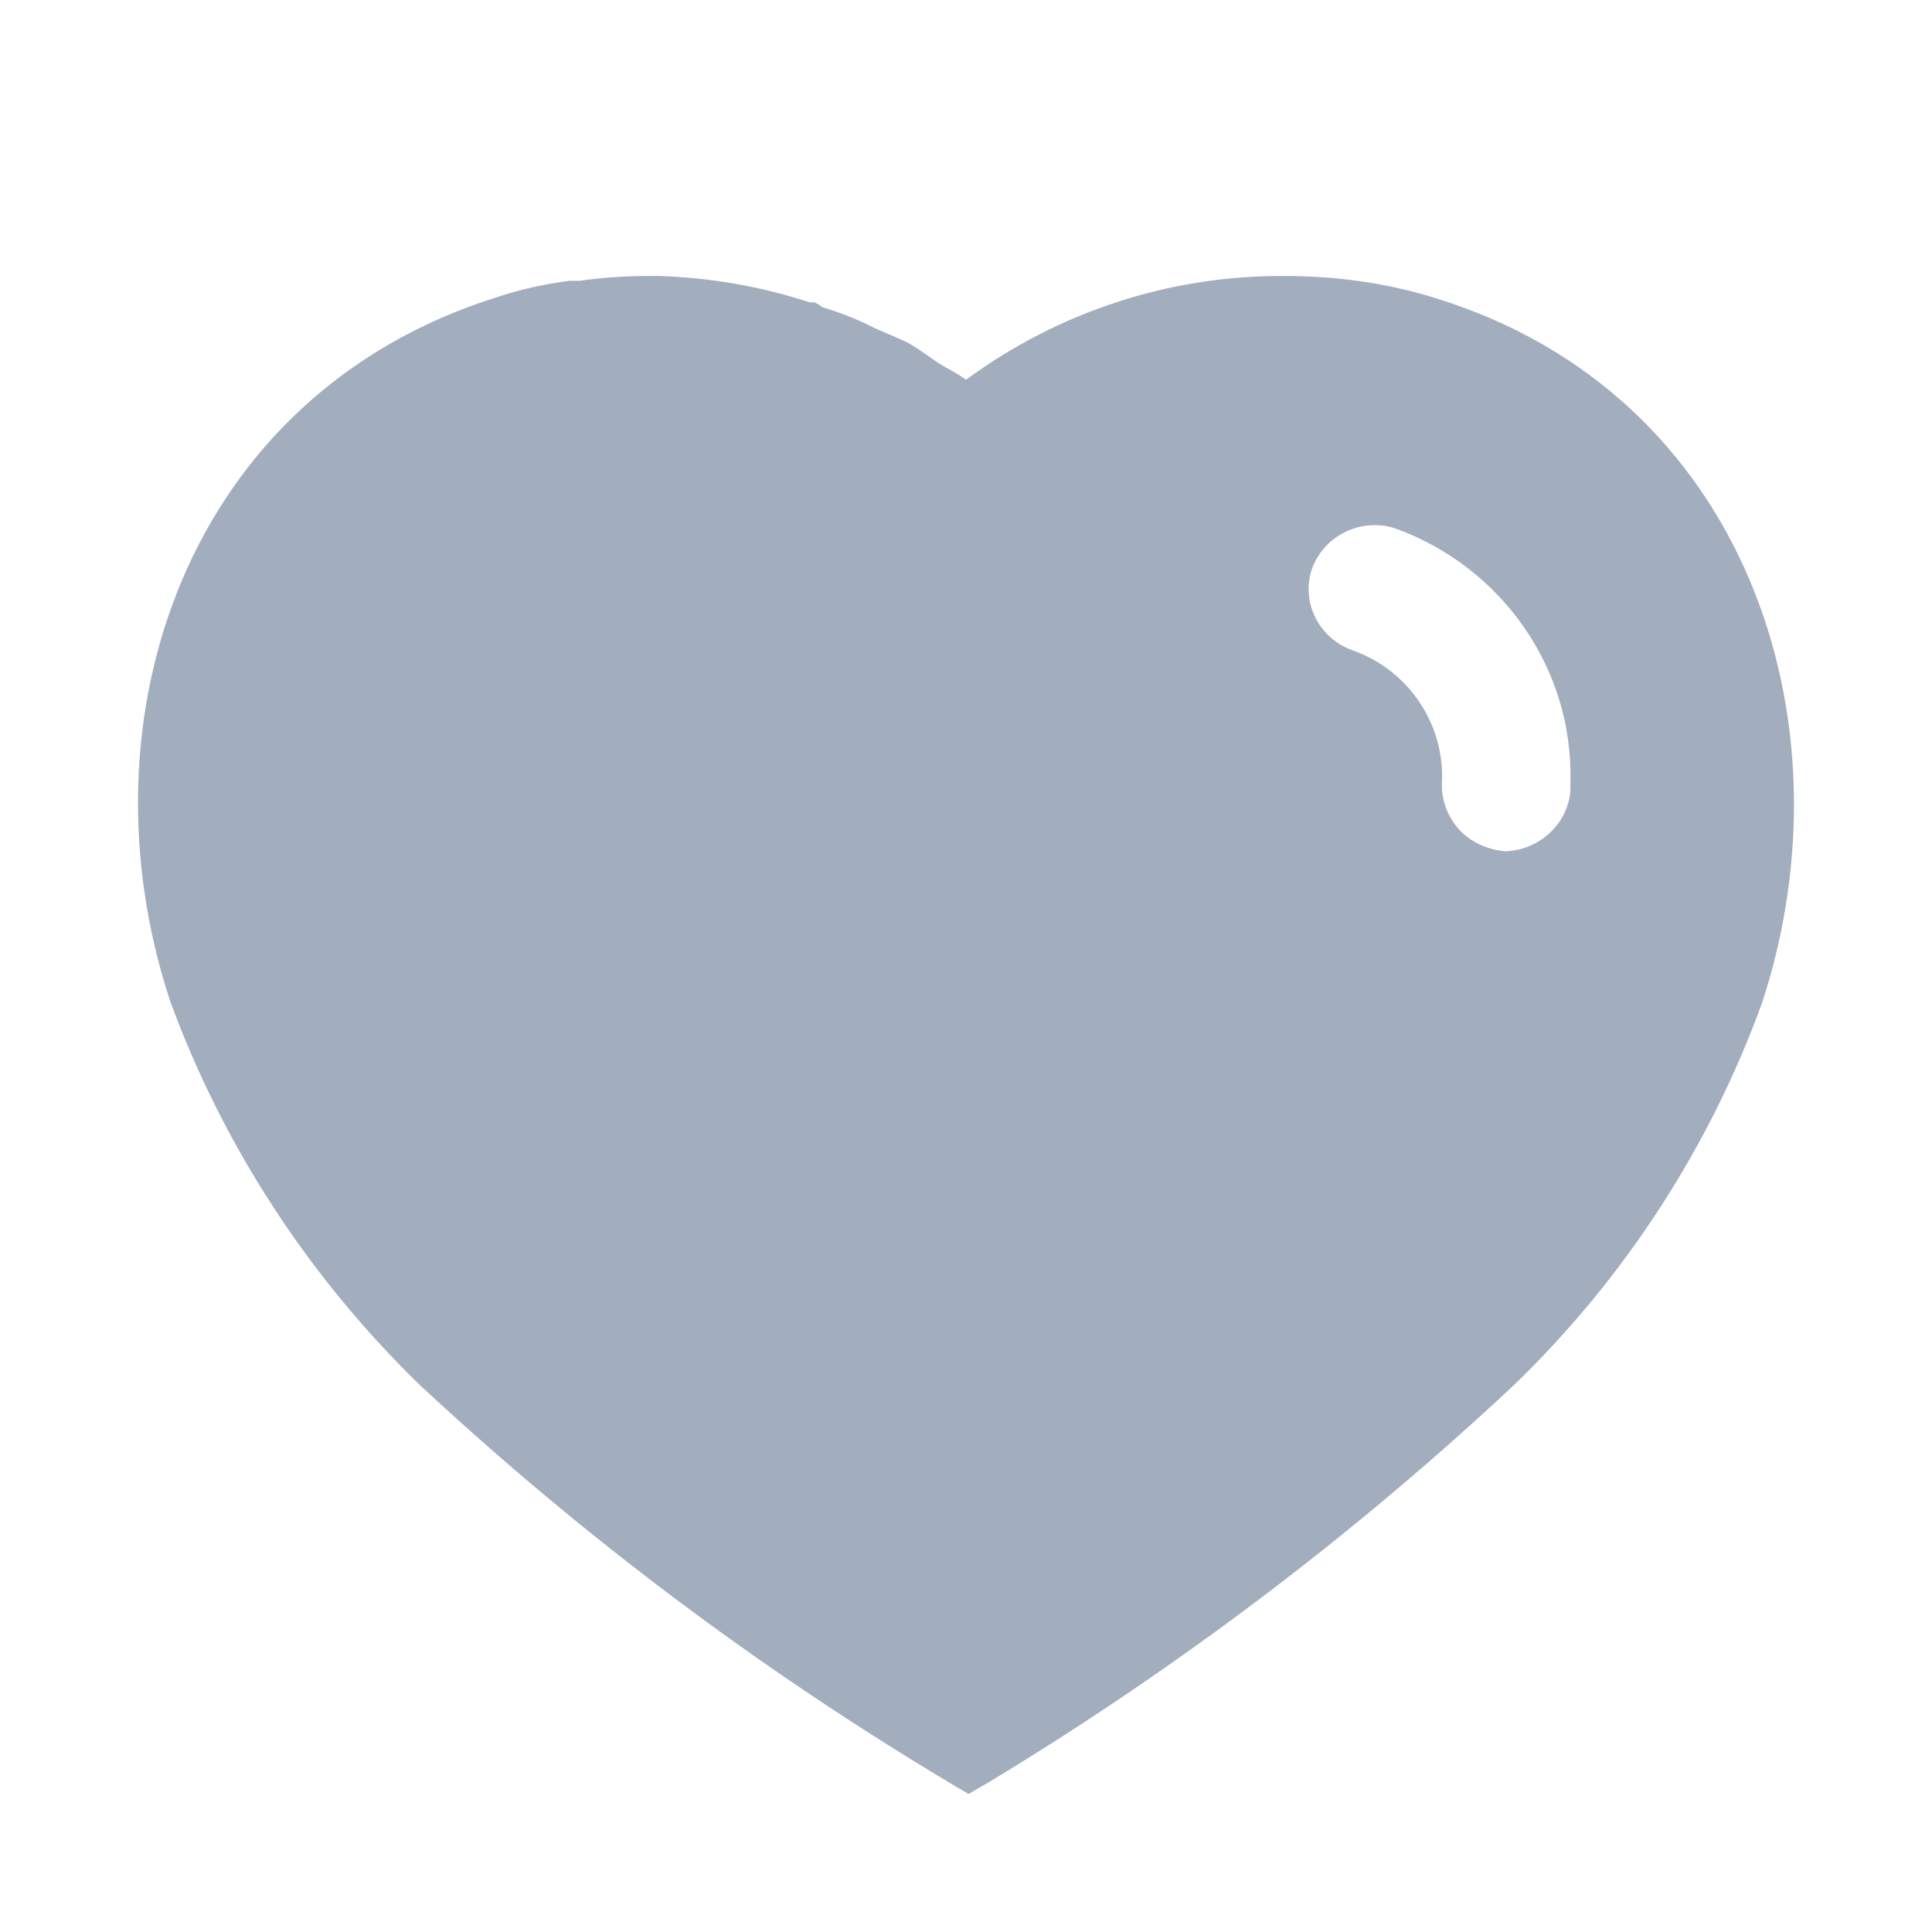 <svg width="14" height="14" viewBox="0 0 14 14" fill="none" xmlns="http://www.w3.org/2000/svg">
<g opacity="0.8">
<path opacity="0.8" d="M4.768 2C5.146 2.011 5.512 2.075 5.867 2.191H5.902C5.926 2.202 5.944 2.214 5.956 2.225C6.089 2.266 6.214 2.313 6.334 2.376L6.562 2.475C6.652 2.521 6.76 2.607 6.82 2.643C6.88 2.677 6.946 2.712 7 2.752C7.667 2.261 8.476 1.994 9.31 2C9.689 2 10.066 2.052 10.426 2.168C12.64 2.863 13.438 5.207 12.772 7.257C12.394 8.304 11.776 9.26 10.966 10.041C9.808 11.124 8.537 12.085 7.168 12.913L7.018 13L6.862 12.907C5.489 12.085 4.21 11.124 3.041 10.035C2.237 9.254 1.618 8.304 1.234 7.257C0.556 5.207 1.354 2.863 3.593 2.156C3.767 2.098 3.946 2.058 4.126 2.035H4.198C4.367 2.011 4.534 2 4.702 2H4.768ZM10.114 3.83C9.868 3.748 9.598 3.876 9.508 4.119C9.424 4.362 9.556 4.629 9.808 4.715C10.193 4.854 10.45 5.219 10.45 5.624V5.642C10.438 5.774 10.48 5.902 10.564 6.001C10.648 6.099 10.774 6.156 10.906 6.169C11.152 6.162 11.362 5.972 11.38 5.728V5.659C11.398 4.848 10.889 4.113 10.114 3.83Z" fill="#6E7F98"/>
</g>
</svg>
